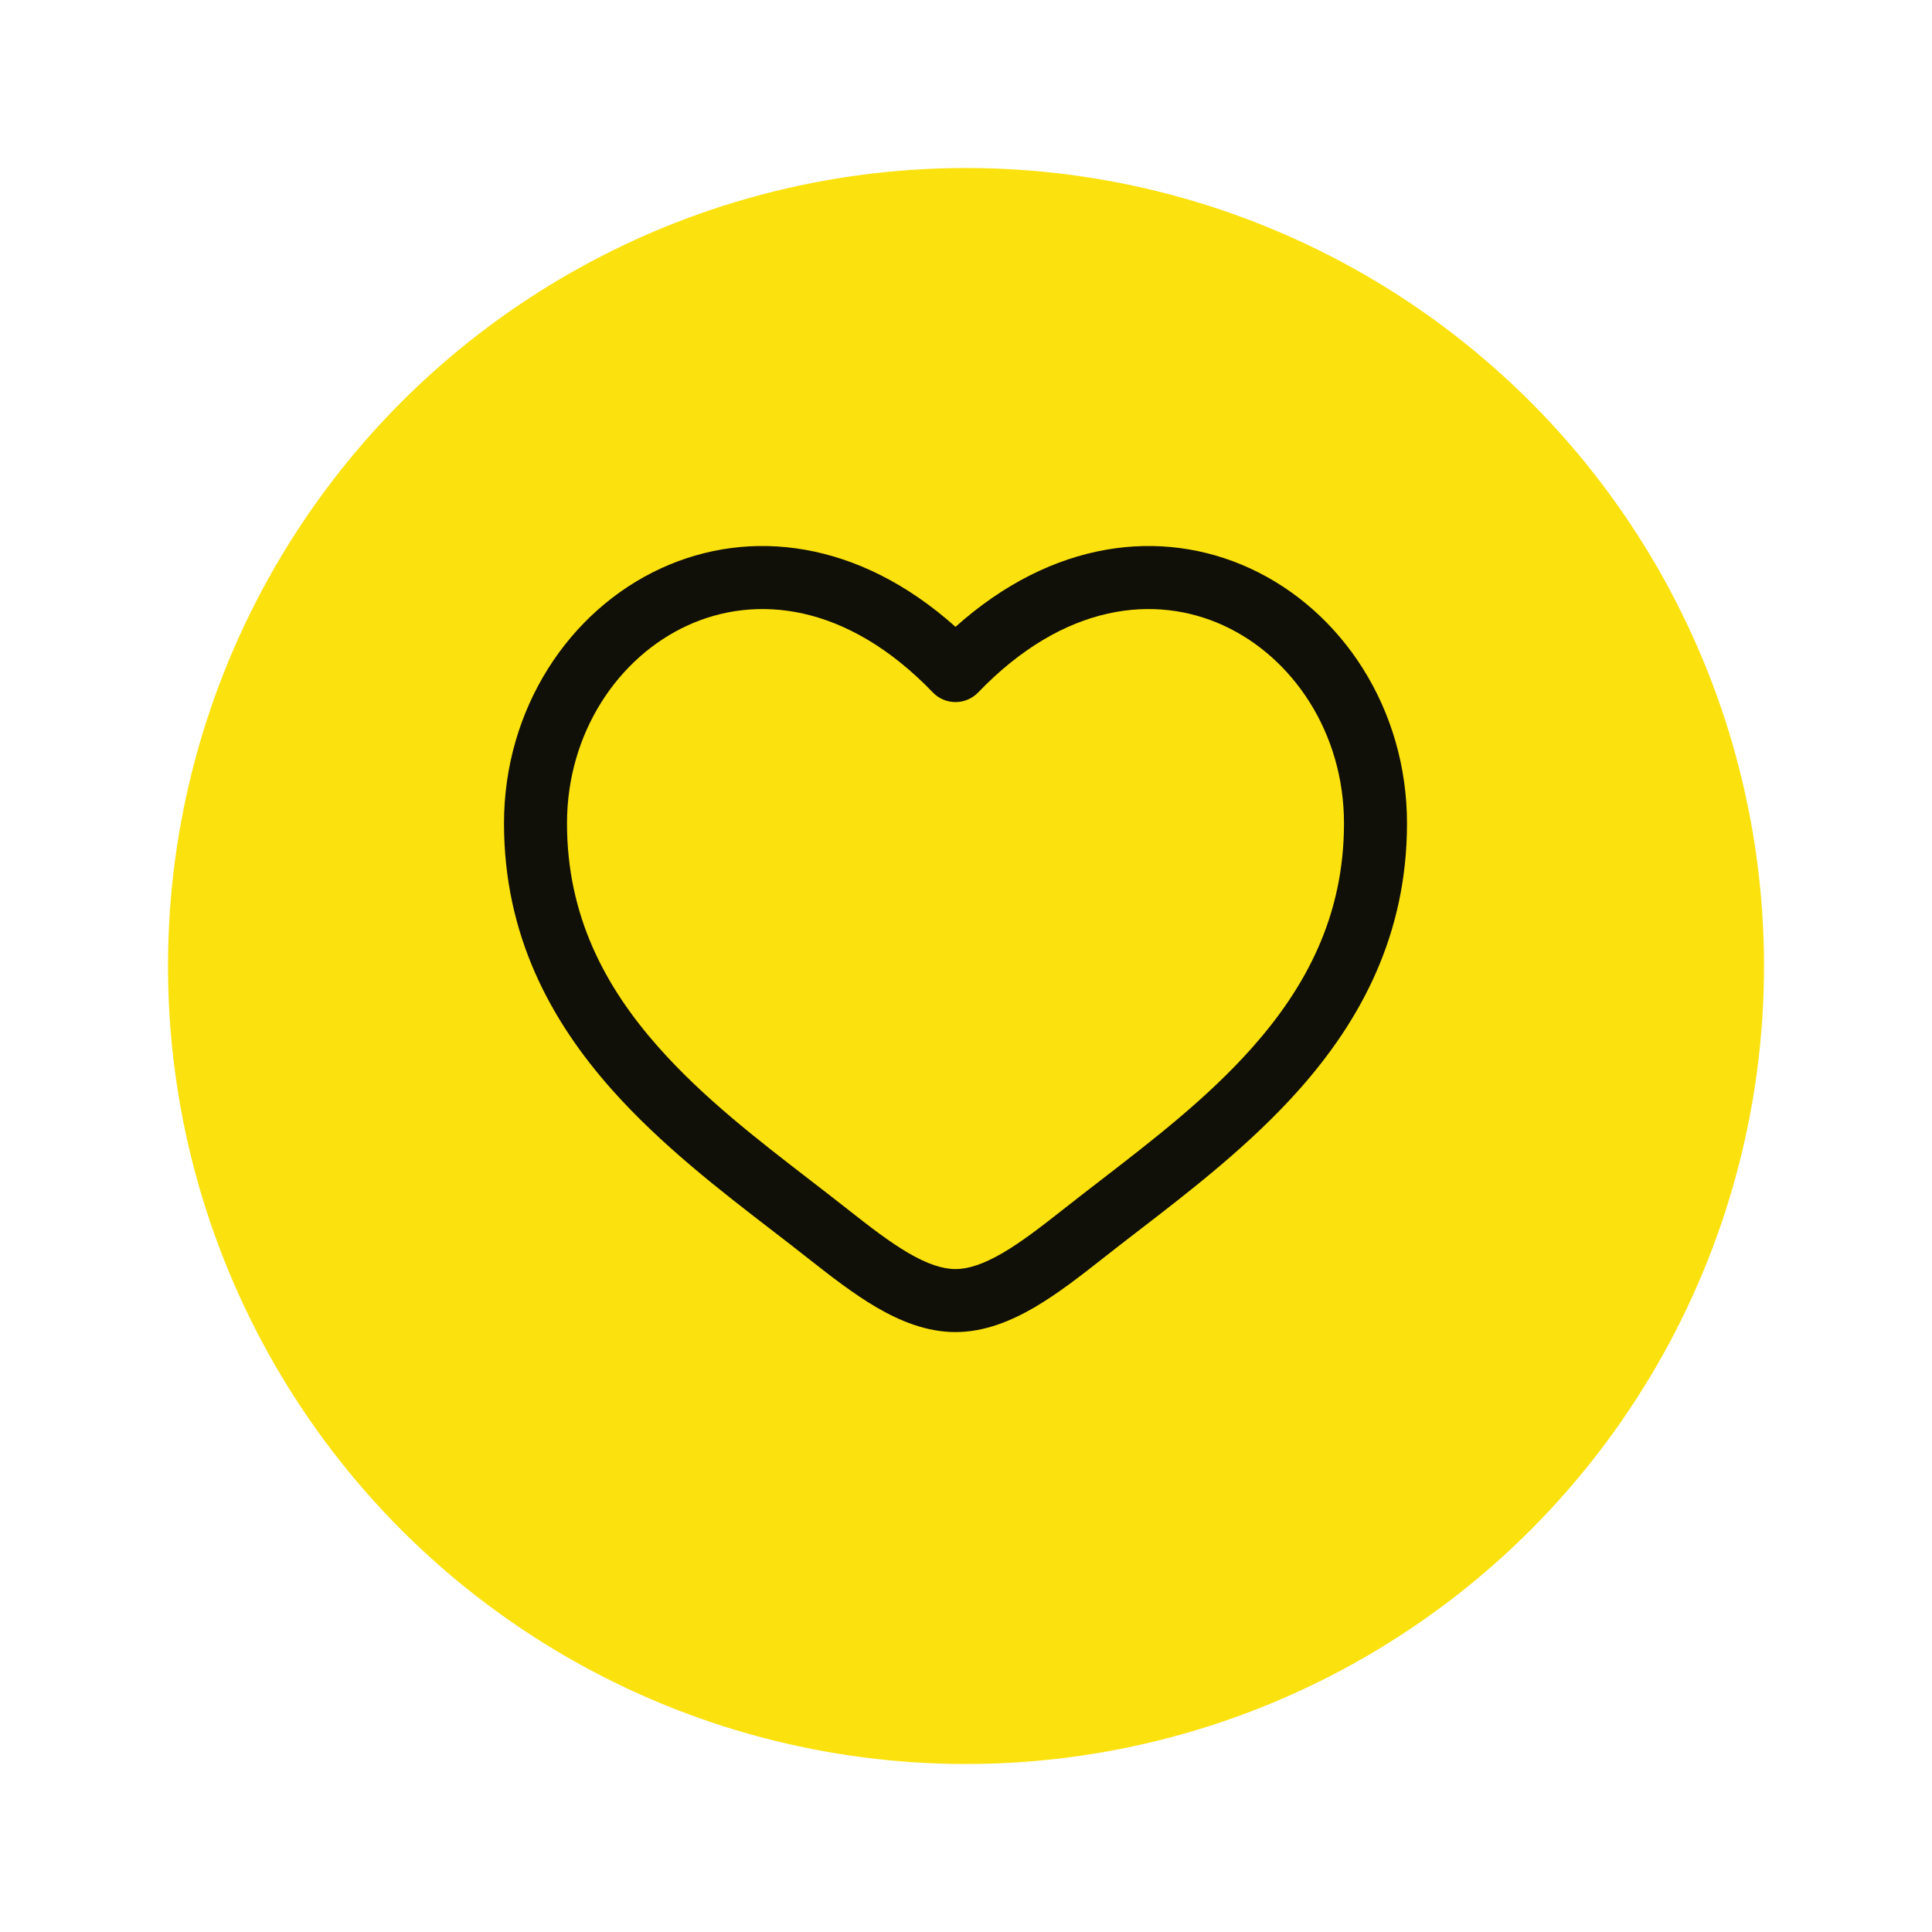 <svg width="46" height="46" viewBox="0 0 46 46" fill="none" xmlns="http://www.w3.org/2000/svg">
<g filter="url(#filter0_d_513_2325)">
<circle cx="23" cy="22" r="19" fill="#FBE10D"/>
</g>
<path fill-rule="evenodd" clip-rule="evenodd" d="M16.374 14.89C14.715 15.648 13.5 17.452 13.5 19.603C13.5 21.8 14.399 23.494 15.688 24.945C16.751 26.142 18.037 27.133 19.291 28.1C19.589 28.33 19.885 28.558 20.176 28.788C20.702 29.202 21.171 29.566 21.624 29.831C22.076 30.095 22.44 30.216 22.75 30.216C23.06 30.216 23.424 30.095 23.876 29.831C24.329 29.566 24.798 29.202 25.324 28.788C25.615 28.558 25.911 28.33 26.209 28.1C27.463 27.133 28.749 26.142 29.812 24.945C31.101 23.494 32 21.8 32 19.603C32 17.452 30.785 15.648 29.126 14.89C27.514 14.153 25.348 14.348 23.29 16.486C23.149 16.633 22.954 16.716 22.75 16.716C22.546 16.716 22.351 16.633 22.21 16.486C20.152 14.348 17.986 14.153 16.374 14.89ZM22.75 14.925C20.438 12.856 17.849 12.567 15.751 13.526C13.535 14.539 12 16.891 12 19.603C12 22.268 13.111 24.302 14.567 25.942C15.733 27.255 17.16 28.354 18.421 29.324C18.707 29.544 18.984 29.758 19.247 29.966C19.76 30.369 20.309 30.8 20.867 31.126C21.424 31.451 22.06 31.716 22.75 31.716C23.44 31.716 24.076 31.451 24.633 31.126C25.191 30.8 25.74 30.369 26.253 29.966C26.516 29.758 26.793 29.544 27.079 29.324C28.34 28.354 29.767 27.255 30.933 25.942C32.389 24.302 33.5 22.268 33.5 19.603C33.5 16.891 31.965 14.539 29.749 13.526C27.651 12.567 25.062 12.856 22.75 14.925Z" fill="#100F08"/>
<defs>
<filter id="filter0_d_513_2325" x="0" y="0" width="46" height="46" filterUnits="userSpaceOnUse" color-interpolation-filters="sRGB">
<feFlood flood-opacity="0" result="BackgroundImageFix"/>
<feColorMatrix in="SourceAlpha" type="matrix" values="0 0 0 0 0 0 0 0 0 0 0 0 0 0 0 0 0 0 127 0" result="hardAlpha"/>
<feOffset dy="1"/>
<feGaussianBlur stdDeviation="2"/>
<feComposite in2="hardAlpha" operator="out"/>
<feColorMatrix type="matrix" values="0 0 0 0 0 0 0 0 0 0 0 0 0 0 0 0 0 0 0.25 0"/>
<feBlend mode="normal" in2="BackgroundImageFix" result="effect1_dropShadow_513_2325"/>
<feBlend mode="normal" in="SourceGraphic" in2="effect1_dropShadow_513_2325" result="shape"/>
</filter>
</defs>
</svg>

